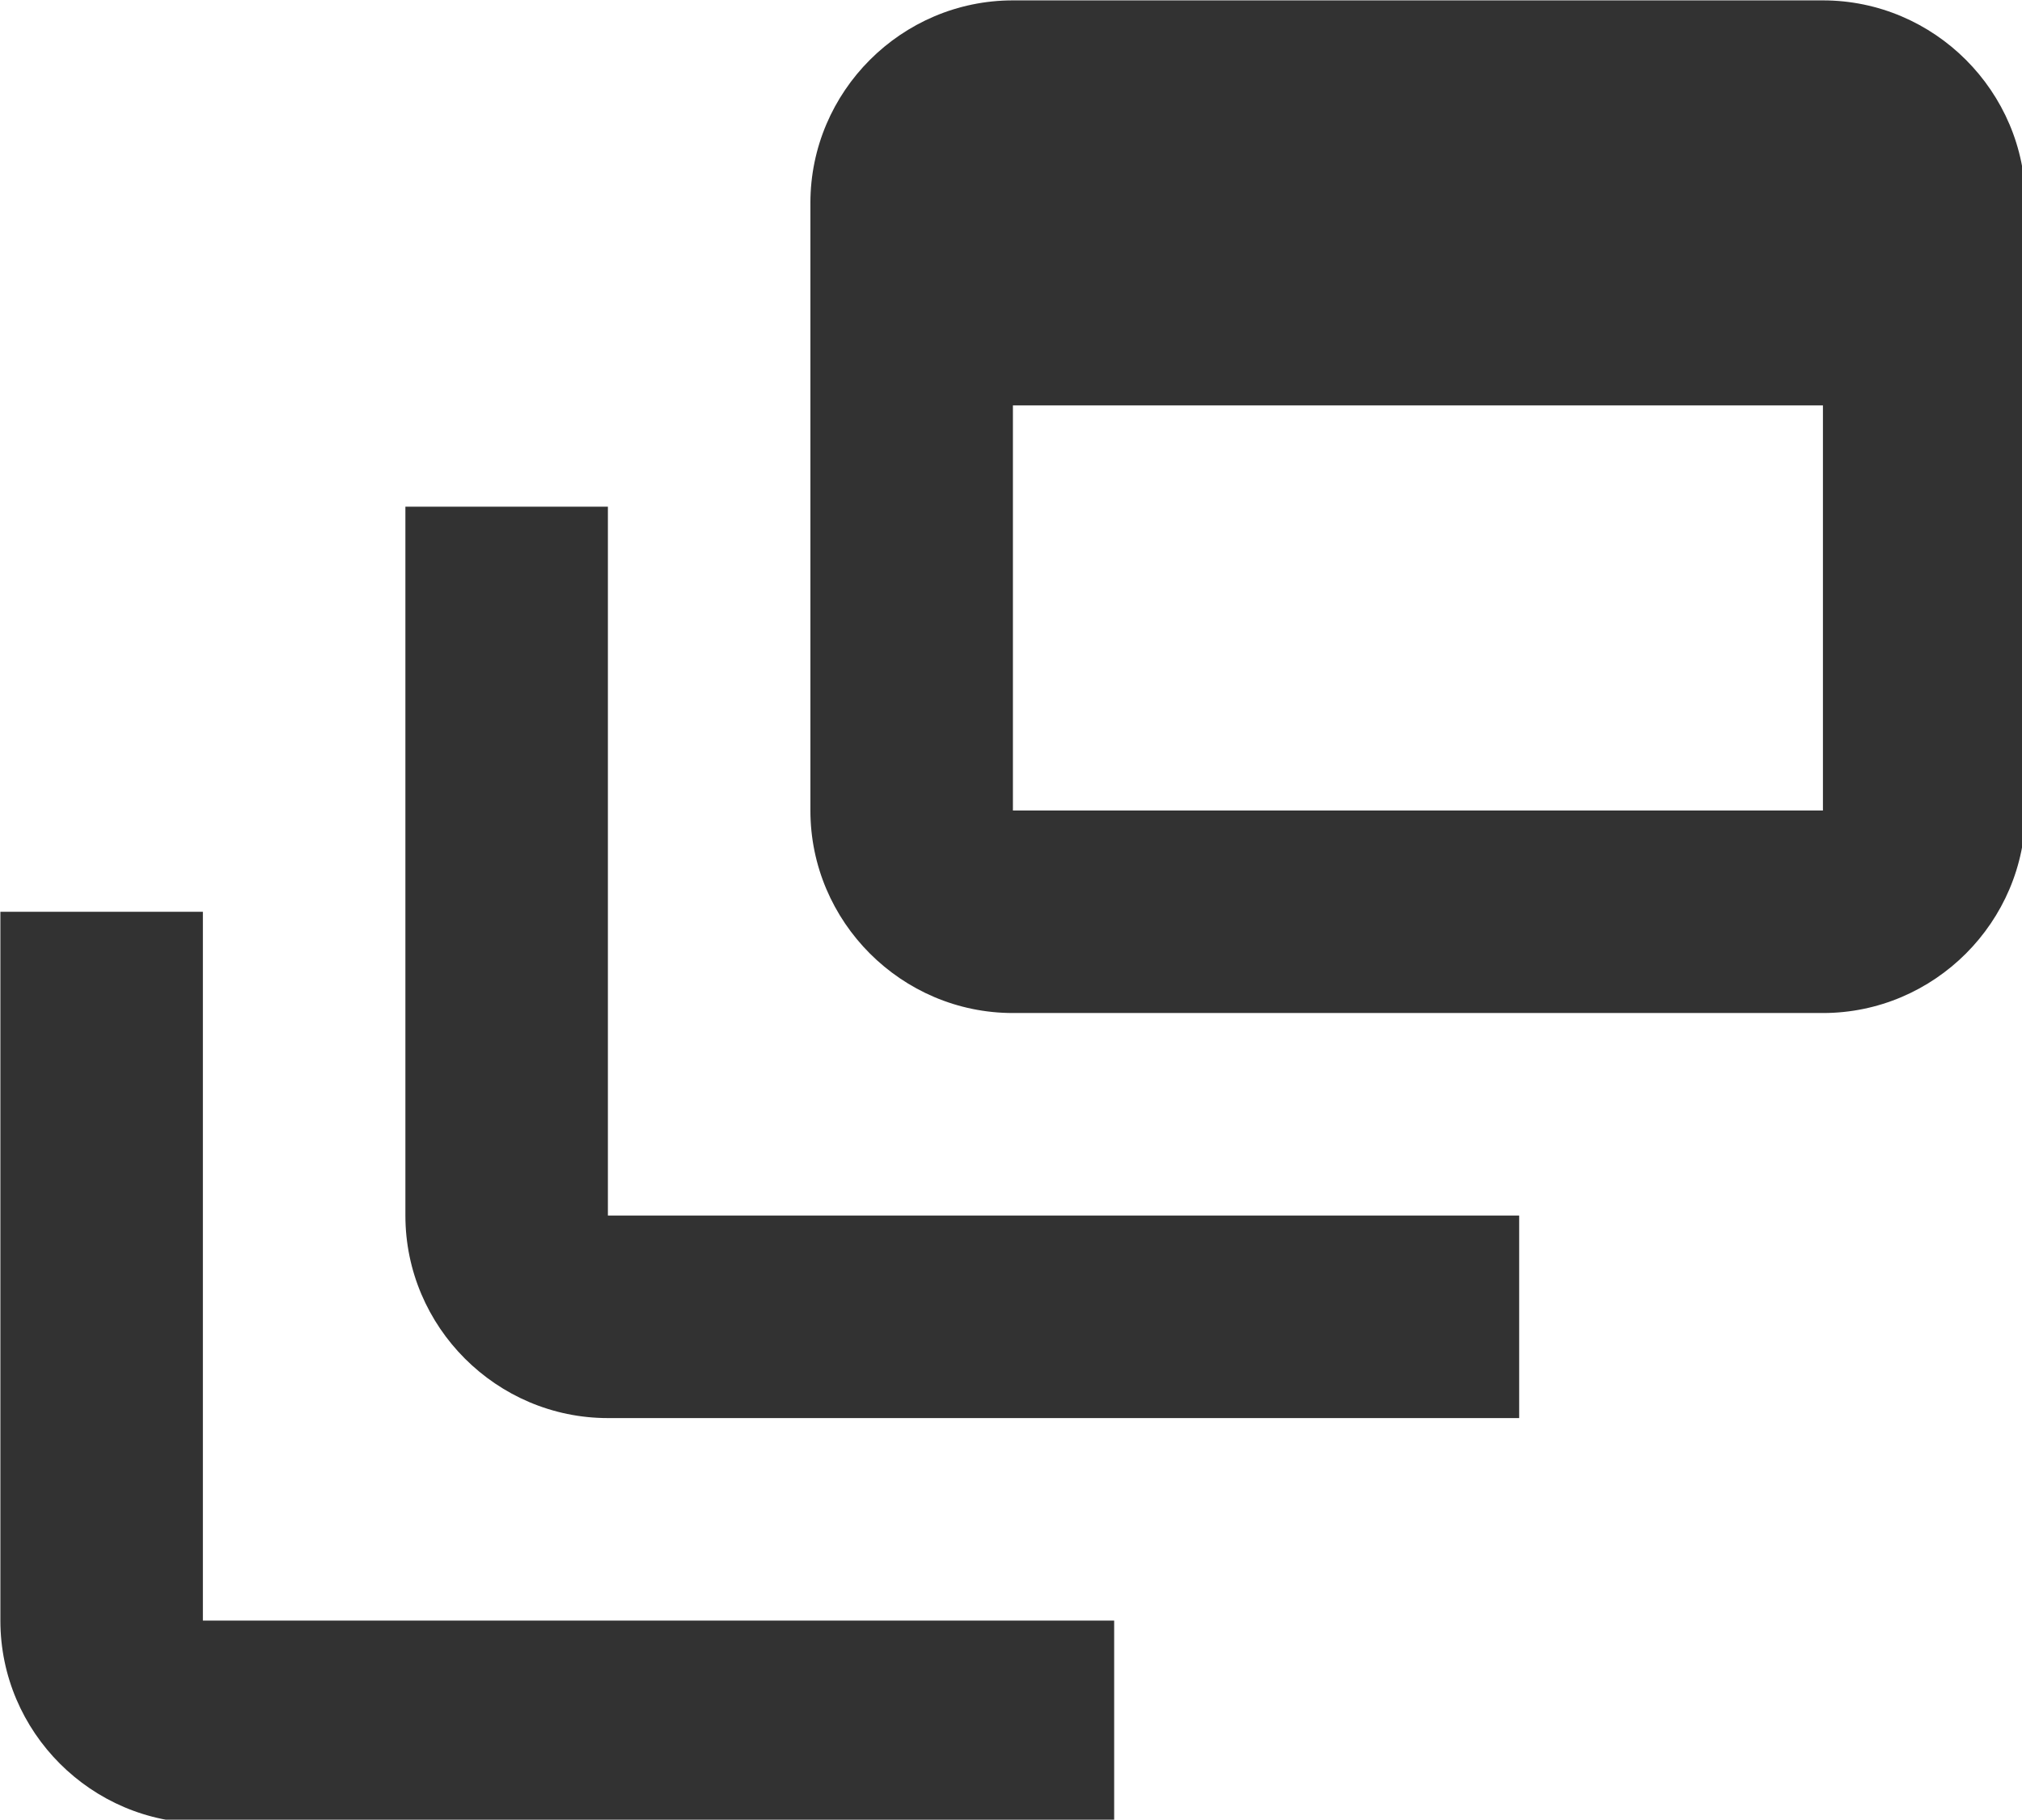 <?xml version="1.0" encoding="UTF-8" standalone="no"?>
<!-- Created with Inkscape (http://www.inkscape.org/) -->

<svg
   id="svg1100"
   version="1.1"
   viewBox="0 0 5.292 4.762"
   height="4.762mm"
   width="5.292mm"
   xmlns="http://www.w3.org/2000/svg"
   xmlns:svg="http://www.w3.org/2000/svg">
  <defs
     id="defs1097" />
  <g
     id="New_Layer_1652808905.6530178"
     style="display:inline"
     transform="translate(-0.529,-387.167)">
    <path
       fill="#323232"
       d="M 8,8 H 6 v 7 c 0,1.1 0.9,2 2,2 h 9 V 15 H 8 Z"
       id="path13010"
       transform="matrix(0.265,0,0,0.265,1.2e-6,386.373)" />
    <path
       fill="#323232"
       d="m 20,3 h -8 c -1.1,0 -2,0.9 -2,2 v 6 c 0,1.1 0.9,2 2,2 h 8 c 1.1,0 2,-0.9 2,-2 V 5 C 22,3.9 21.1,3 20,3 Z m 0,8 H 12 V 7 h 8 z M 4,12 H 2 v 7 c 0,1.1 0.9,2 2,2 h 9 V 19 H 4 Z"
       id="path13012"
       transform="matrix(0.265,0,0,0.265,0,386.373)" />
  </g>
</svg>
